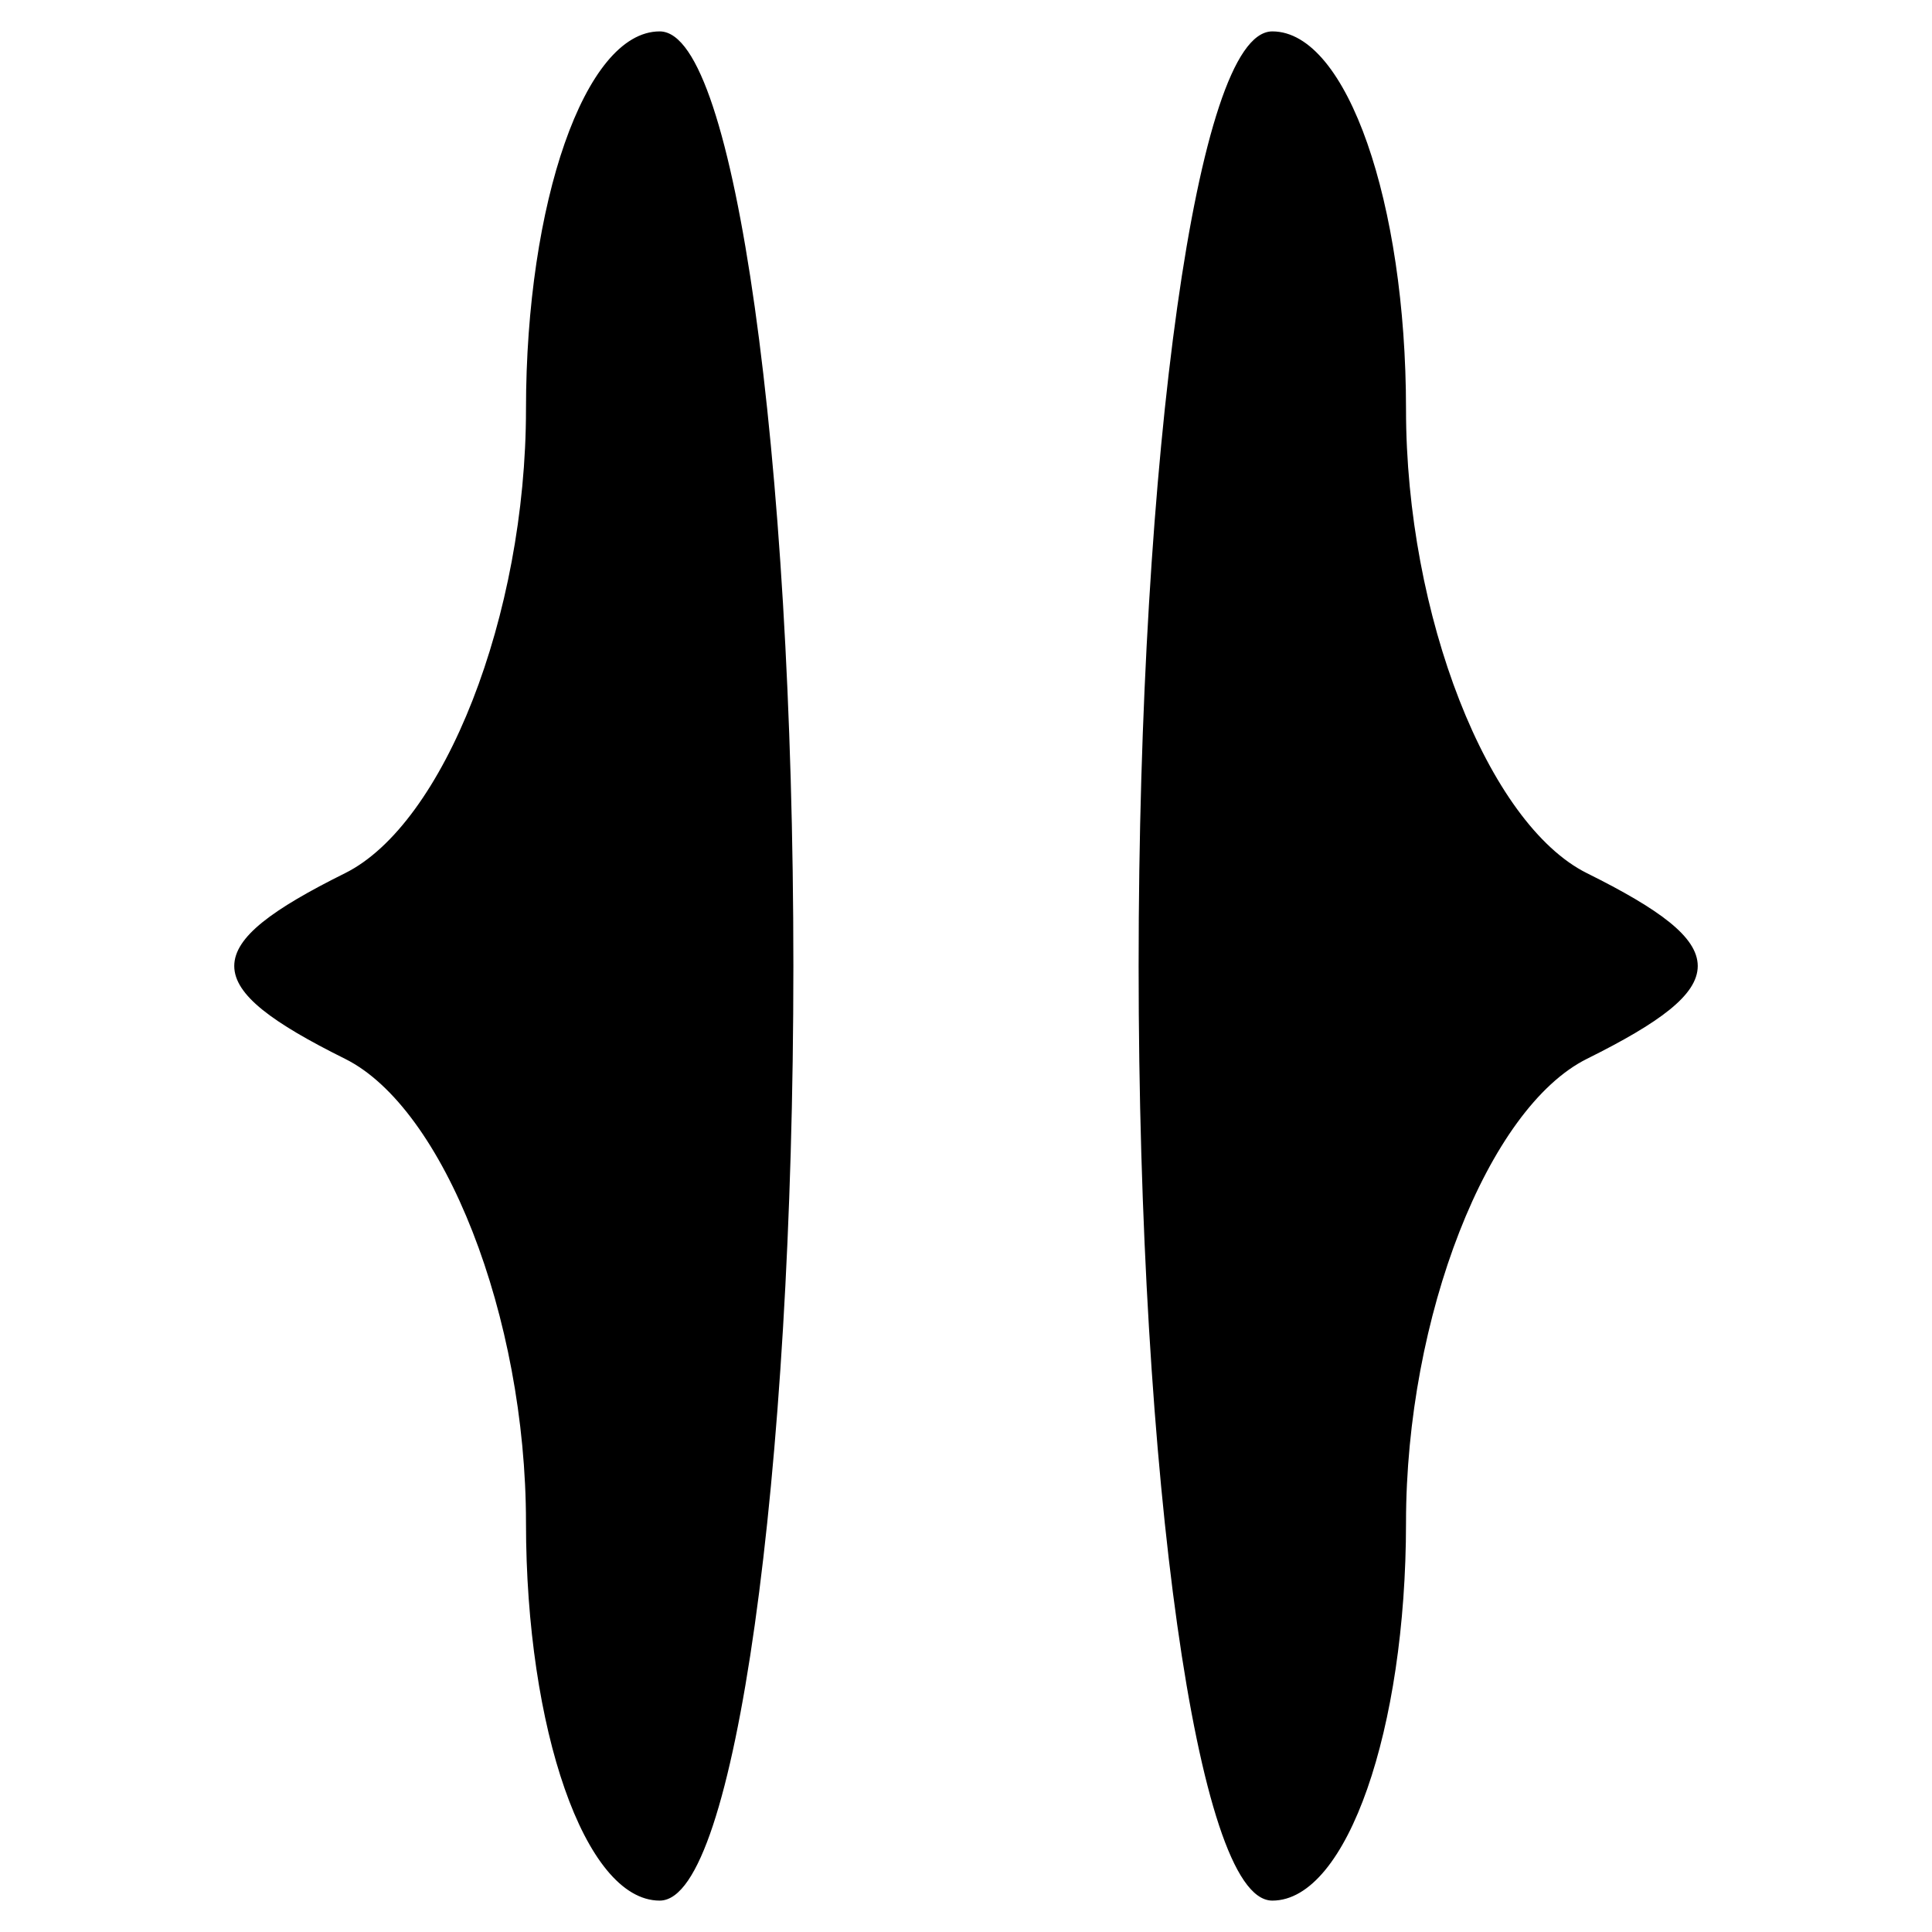 <svg width="400" height="400" xmlns="http://www.w3.org/2000/svg">
    <g stroke="null" id="svg_1">
        <path stroke="null" id="svg_2"
              d="m109.4,84.737c0,42.755 -16.987,86.18 -37.75,96.5c-30.2,15.01 -30.2,22.517 0,37.527c20.763,10.32 37.75,53.745 37.75,96.5c0,42.756 12.231,77.737 27.18,77.737c14.949,0 27.18,-86.85 27.18,-193c0,-106.15 -12.231,-193 -27.18,-193c-14.949,0 -27.18,34.982 -27.18,77.737m126.84,115.263c0,106.15 12.231,193 27.18,193c14.949,0 27.18,-34.981 27.18,-77.737c0,-42.755 16.988,-86.18 37.75,-96.5c30.2,-15.01 30.2,-22.517 0,-37.527c-20.762,-10.32 -37.75,-53.745 -37.75,-96.5c0,-42.756 -12.231,-77.737 -27.18,-77.737c-14.949,0 -27.18,86.85 -27.18,193"
              fill="#000000" fill-rule="evenodd"/>
    </g>
</svg>